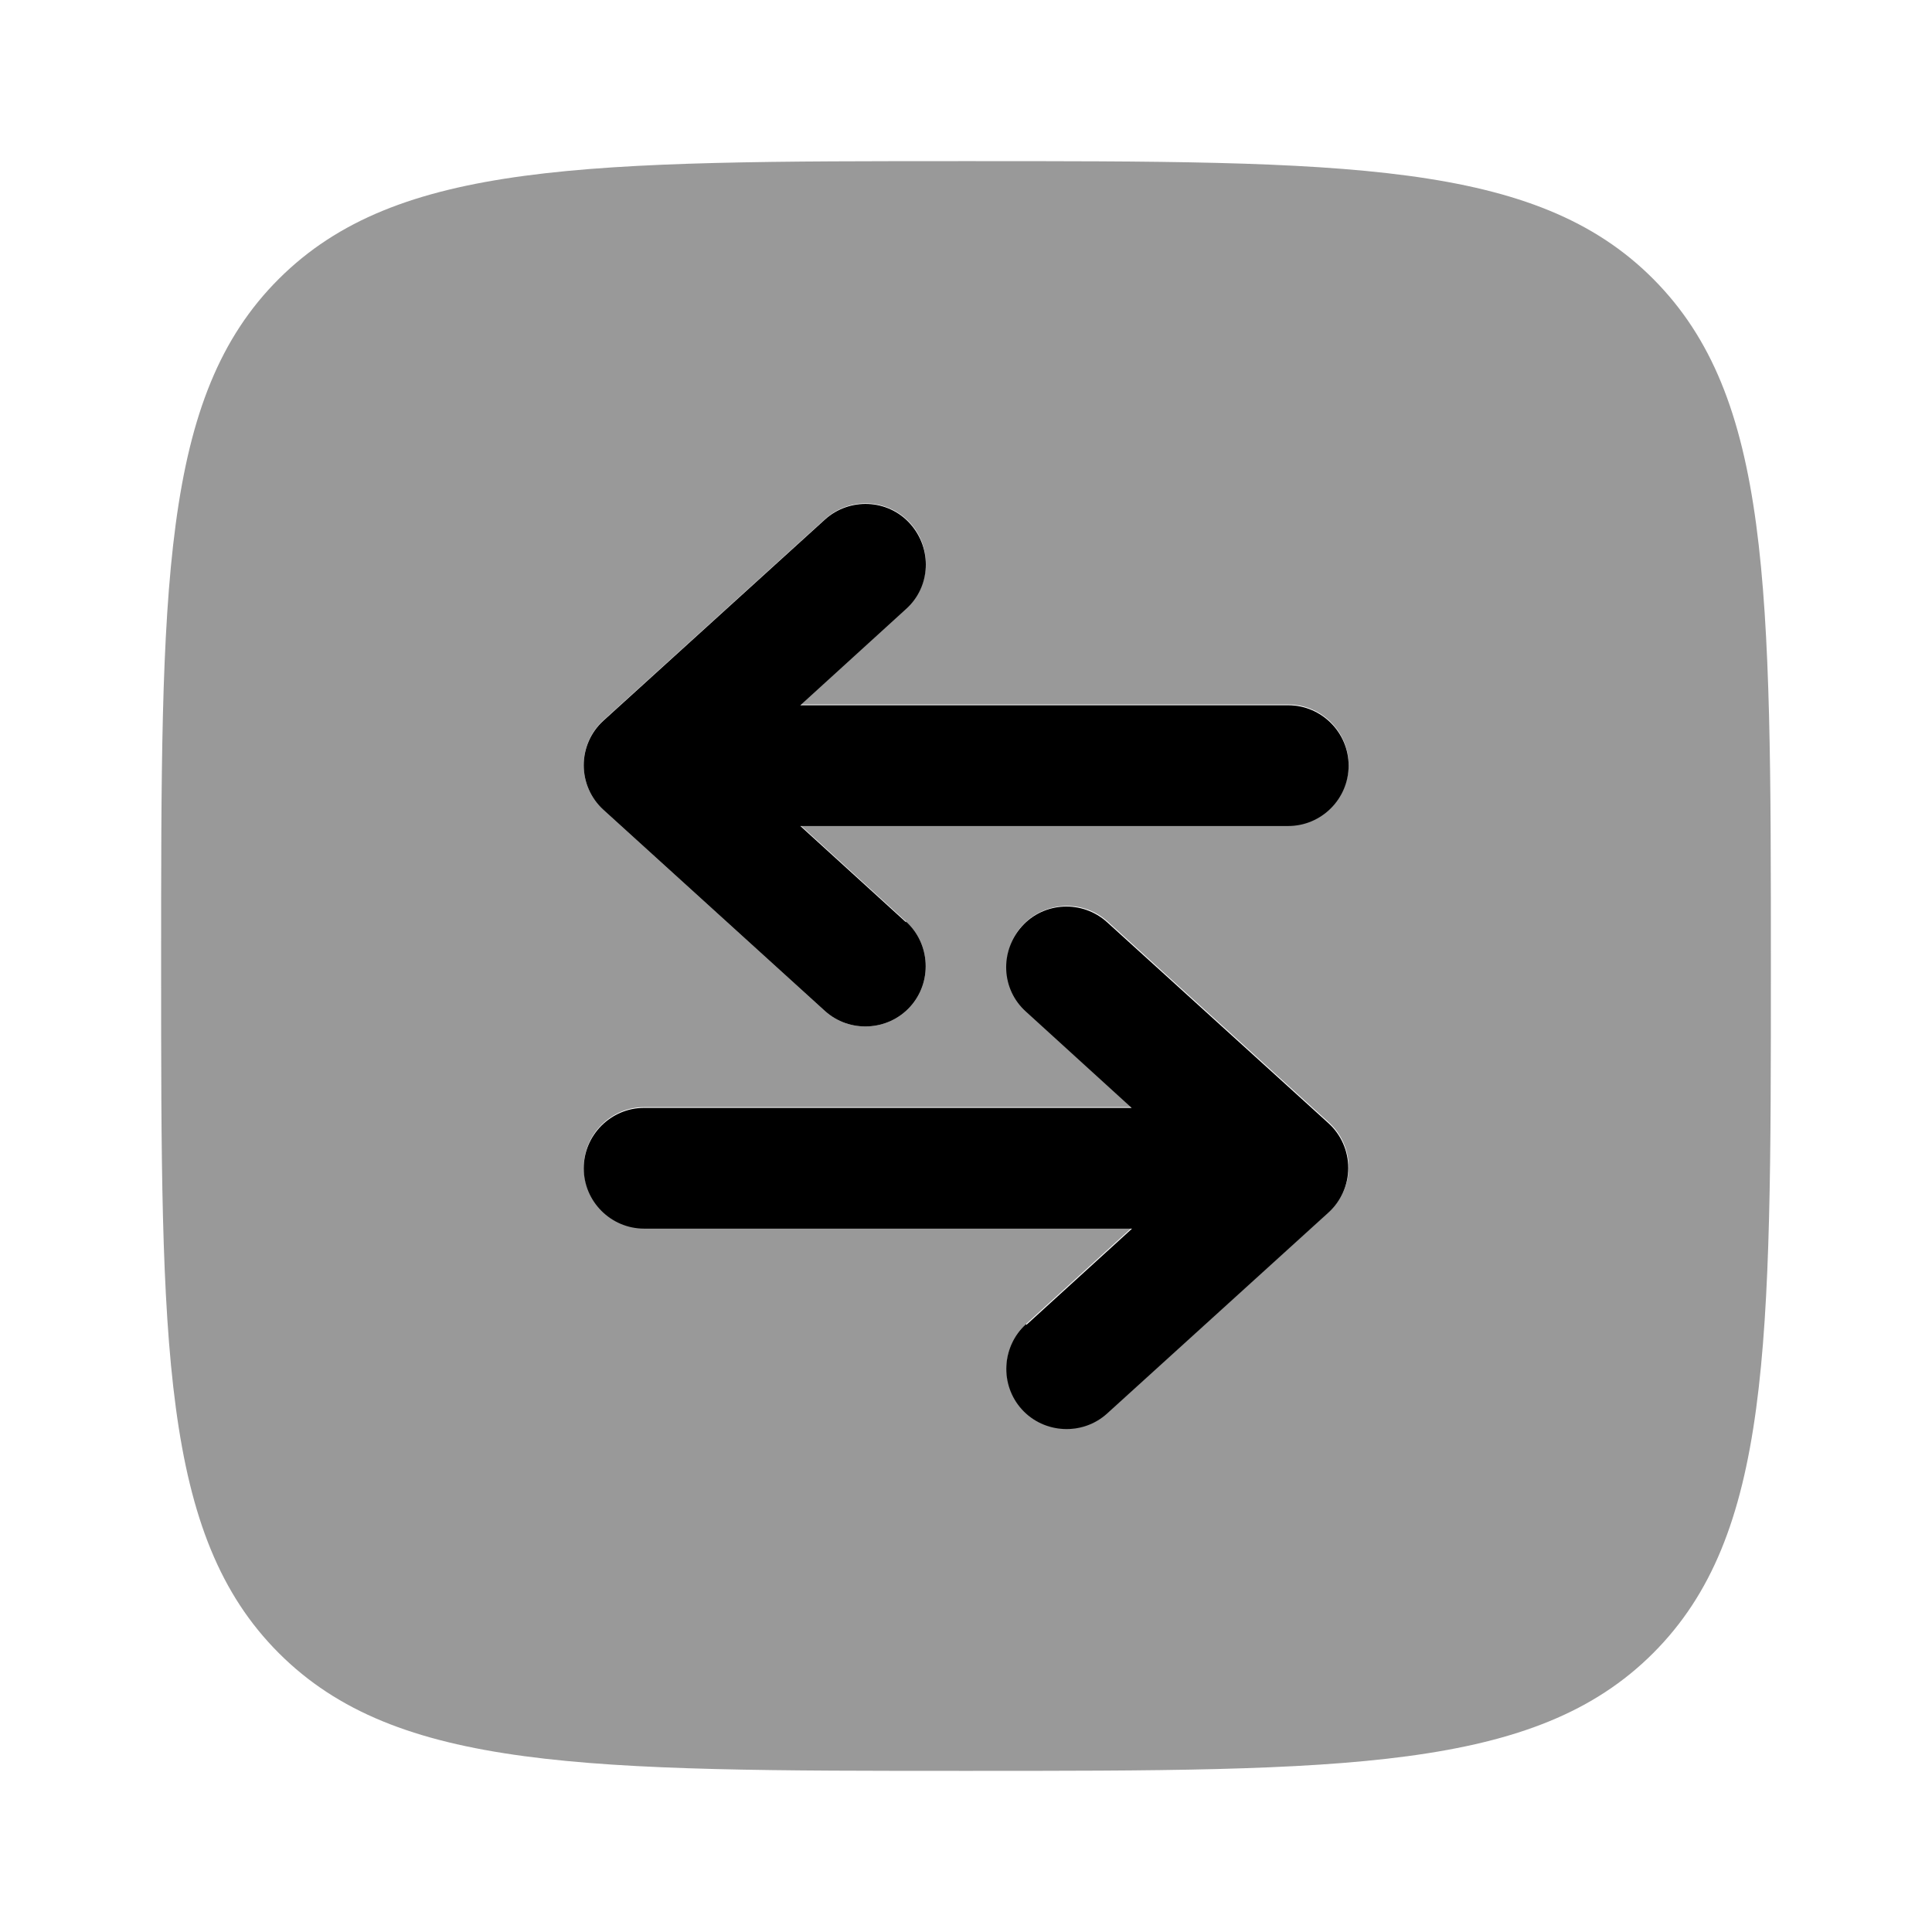 <svg xmlns="http://www.w3.org/2000/svg" viewBox="0 0 512 512"><!--!Font Awesome Pro 6.6.0 by @fontawesome - https://fontawesome.com License - https://fontawesome.com/license (Commercial License) Copyright 2024 Fonticons, Inc.--><path class="fa-secondary" opacity=".4" d="M42.7 256c0 100.6 0 150.9 31.2 182.1s81.5 31.2 182.1 31.2s150.9 0 182.1-31.2c31.2-31.2 31.2-81.3 31.2-181.3l0-.8c0-100.6 0-150.8-31.2-182.1S356.6 42.7 256 42.7s-150.8 0-182.1 31.2S42.7 155.4 42.7 256zm112-53.3c0-4.5 1.9-8.8 5.2-11.8l58.7-53.3c3.1-2.8 6.9-4.2 10.8-4.2c4.4 0 8.7 1.8 11.8 5.2c5.9 6.5 5.5 16.7-1.1 22.6l-28 25.5 129.3 0c8.8 0 16 7.2 16 16s-7.2 16-16 16l-129.3 0 28 25.5c6.5 5.9 7 16.1 1.1 22.6s-16.1 7-22.6 1.1l-58.7-53.3c-3.3-3-5.2-7.3-5.2-11.8zm0 106.7c0-8.8 7.2-16 16-16l129.3 0-28-25.5c-6.5-5.9-7-16.1-1.1-22.6s16.1-7 22.6-1.1l58.7 53.3c3.3 3 5.2 7.3 5.2 11.8s-1.9 8.8-5.2 11.8l-58.7 53.3c-3.1 2.8-6.9 4.2-10.8 4.2c-4.4 0-8.7-1.8-11.8-5.2c-5.9-6.5-5.5-16.7 1.1-22.6l28-25.5-129.3 0c-8.8 0-16-7.2-16-16z"/><path class="fa-primary" d="M240.1 244.2c6.5 5.9 7 16.1 1.1 22.6s-16.1 7-22.6 1.1l-58.7-53.3c-3.3-3-5.2-7.3-5.2-11.8s1.9-8.8 5.2-11.8l58.7-53.3c6.5-5.9 16.7-5.5 22.6 1.1s5.5 16.7-1.1 22.6l-28 25.5 129.3 0c8.8 0 16 7.2 16 16s-7.2 16-16 16l-129.3 0 28 25.5zm31.8 106.7c-6.5 5.9-7 16.1-1.1 22.6s16.1 7 22.6 1.1l58.7-53.3c3.3-3 5.2-7.3 5.2-11.8s-1.9-8.8-5.2-11.8l-58.7-53.3c-6.5-5.9-16.7-5.5-22.6 1.1s-5.5 16.7 1.1 22.6l28 25.5H170.7c-8.8 0-16 7.2-16 16s7.2 16 16 16l129.3 0-28 25.5z"/></svg>